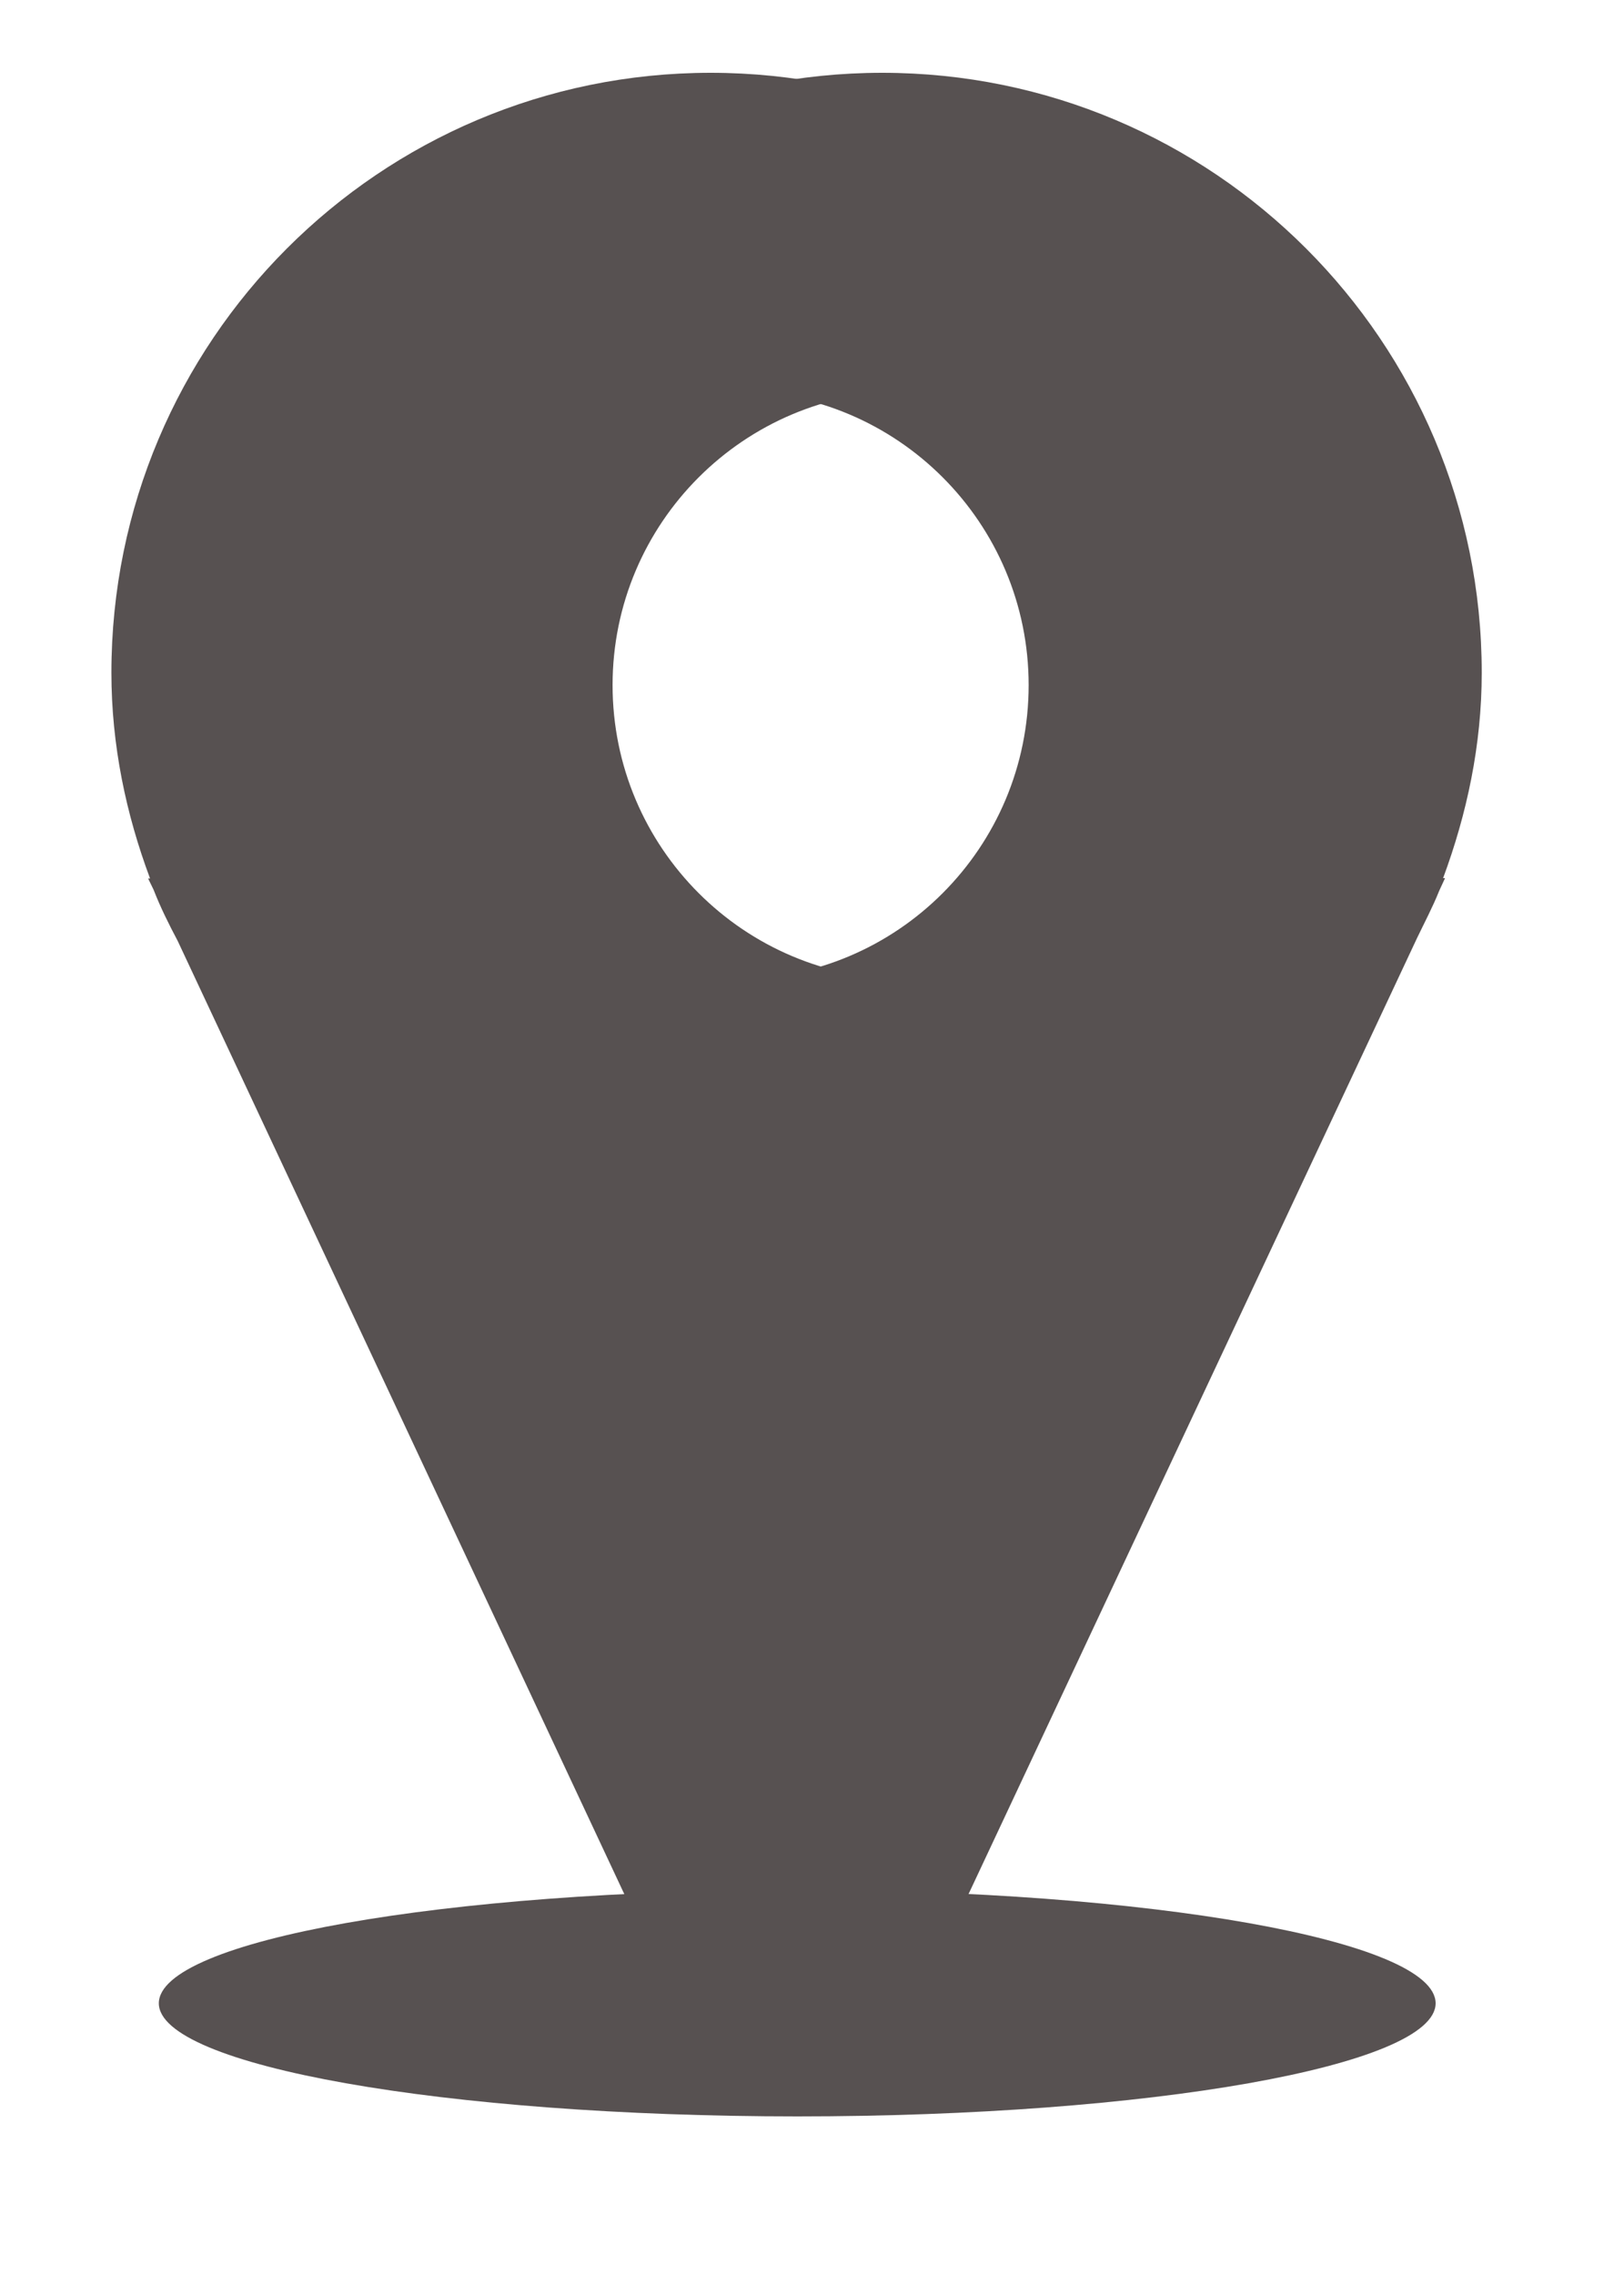 <svg width="5" height="7" viewBox="0 0 5 7" fill="none" xmlns="http://www.w3.org/2000/svg">
<path d="M4.42 6.164C4.42 6.356 3.54 6.512 2.455 6.512C1.369 6.512 0.489 6.356 0.489 6.164C0.489 5.971 1.369 5.815 2.455 5.815C3.54 5.815 4.42 5.971 4.42 6.164Z" fill="#575151"/>
<path d="M2.189 6.01H2.791L3.042 3.877L2.263 4.442L2.189 6.01Z" fill="#575151"/>
<path d="M4.034 2.07C4.034 1.05 3.208 0.224 2.188 0.224C1.169 0.224 0.343 1.05 0.343 2.07C0.343 2.293 0.388 2.505 0.462 2.703H0.456L0.473 2.738C0.494 2.792 0.52 2.844 0.547 2.895L1.931 5.847C2.033 6.064 2.343 6.064 2.445 5.847L3.835 2.886C3.859 2.838 3.883 2.791 3.903 2.741L3.921 2.702H3.915C3.988 2.505 4.034 2.293 4.034 2.07ZM2.263 3.013C1.764 3.013 1.359 2.608 1.359 2.108C1.359 1.609 1.764 1.204 2.263 1.204C2.763 1.204 3.167 1.609 3.167 2.108C3.167 2.608 2.763 3.013 2.263 3.013Z" fill="#575151"/>
<path d="M4.562 2.07C4.562 1.05 3.735 0.224 2.716 0.224C1.697 0.224 0.871 1.05 0.871 2.07C0.871 2.293 0.916 2.505 0.99 2.703H0.984L1 2.738C1.021 2.792 1.048 2.844 1.074 2.895L2.459 5.847C2.561 6.064 2.87 6.064 2.973 5.847L4.363 2.886C4.386 2.838 4.411 2.791 4.431 2.741L4.449 2.702H4.443C4.516 2.505 4.562 2.293 4.562 2.07ZM2.791 3.013C2.291 3.013 1.886 2.608 1.886 2.108C1.886 1.609 2.291 1.204 2.791 1.204C3.29 1.204 3.695 1.609 3.695 2.108C3.695 2.608 3.29 3.013 2.791 3.013Z" fill="#575151"/>
</svg>
